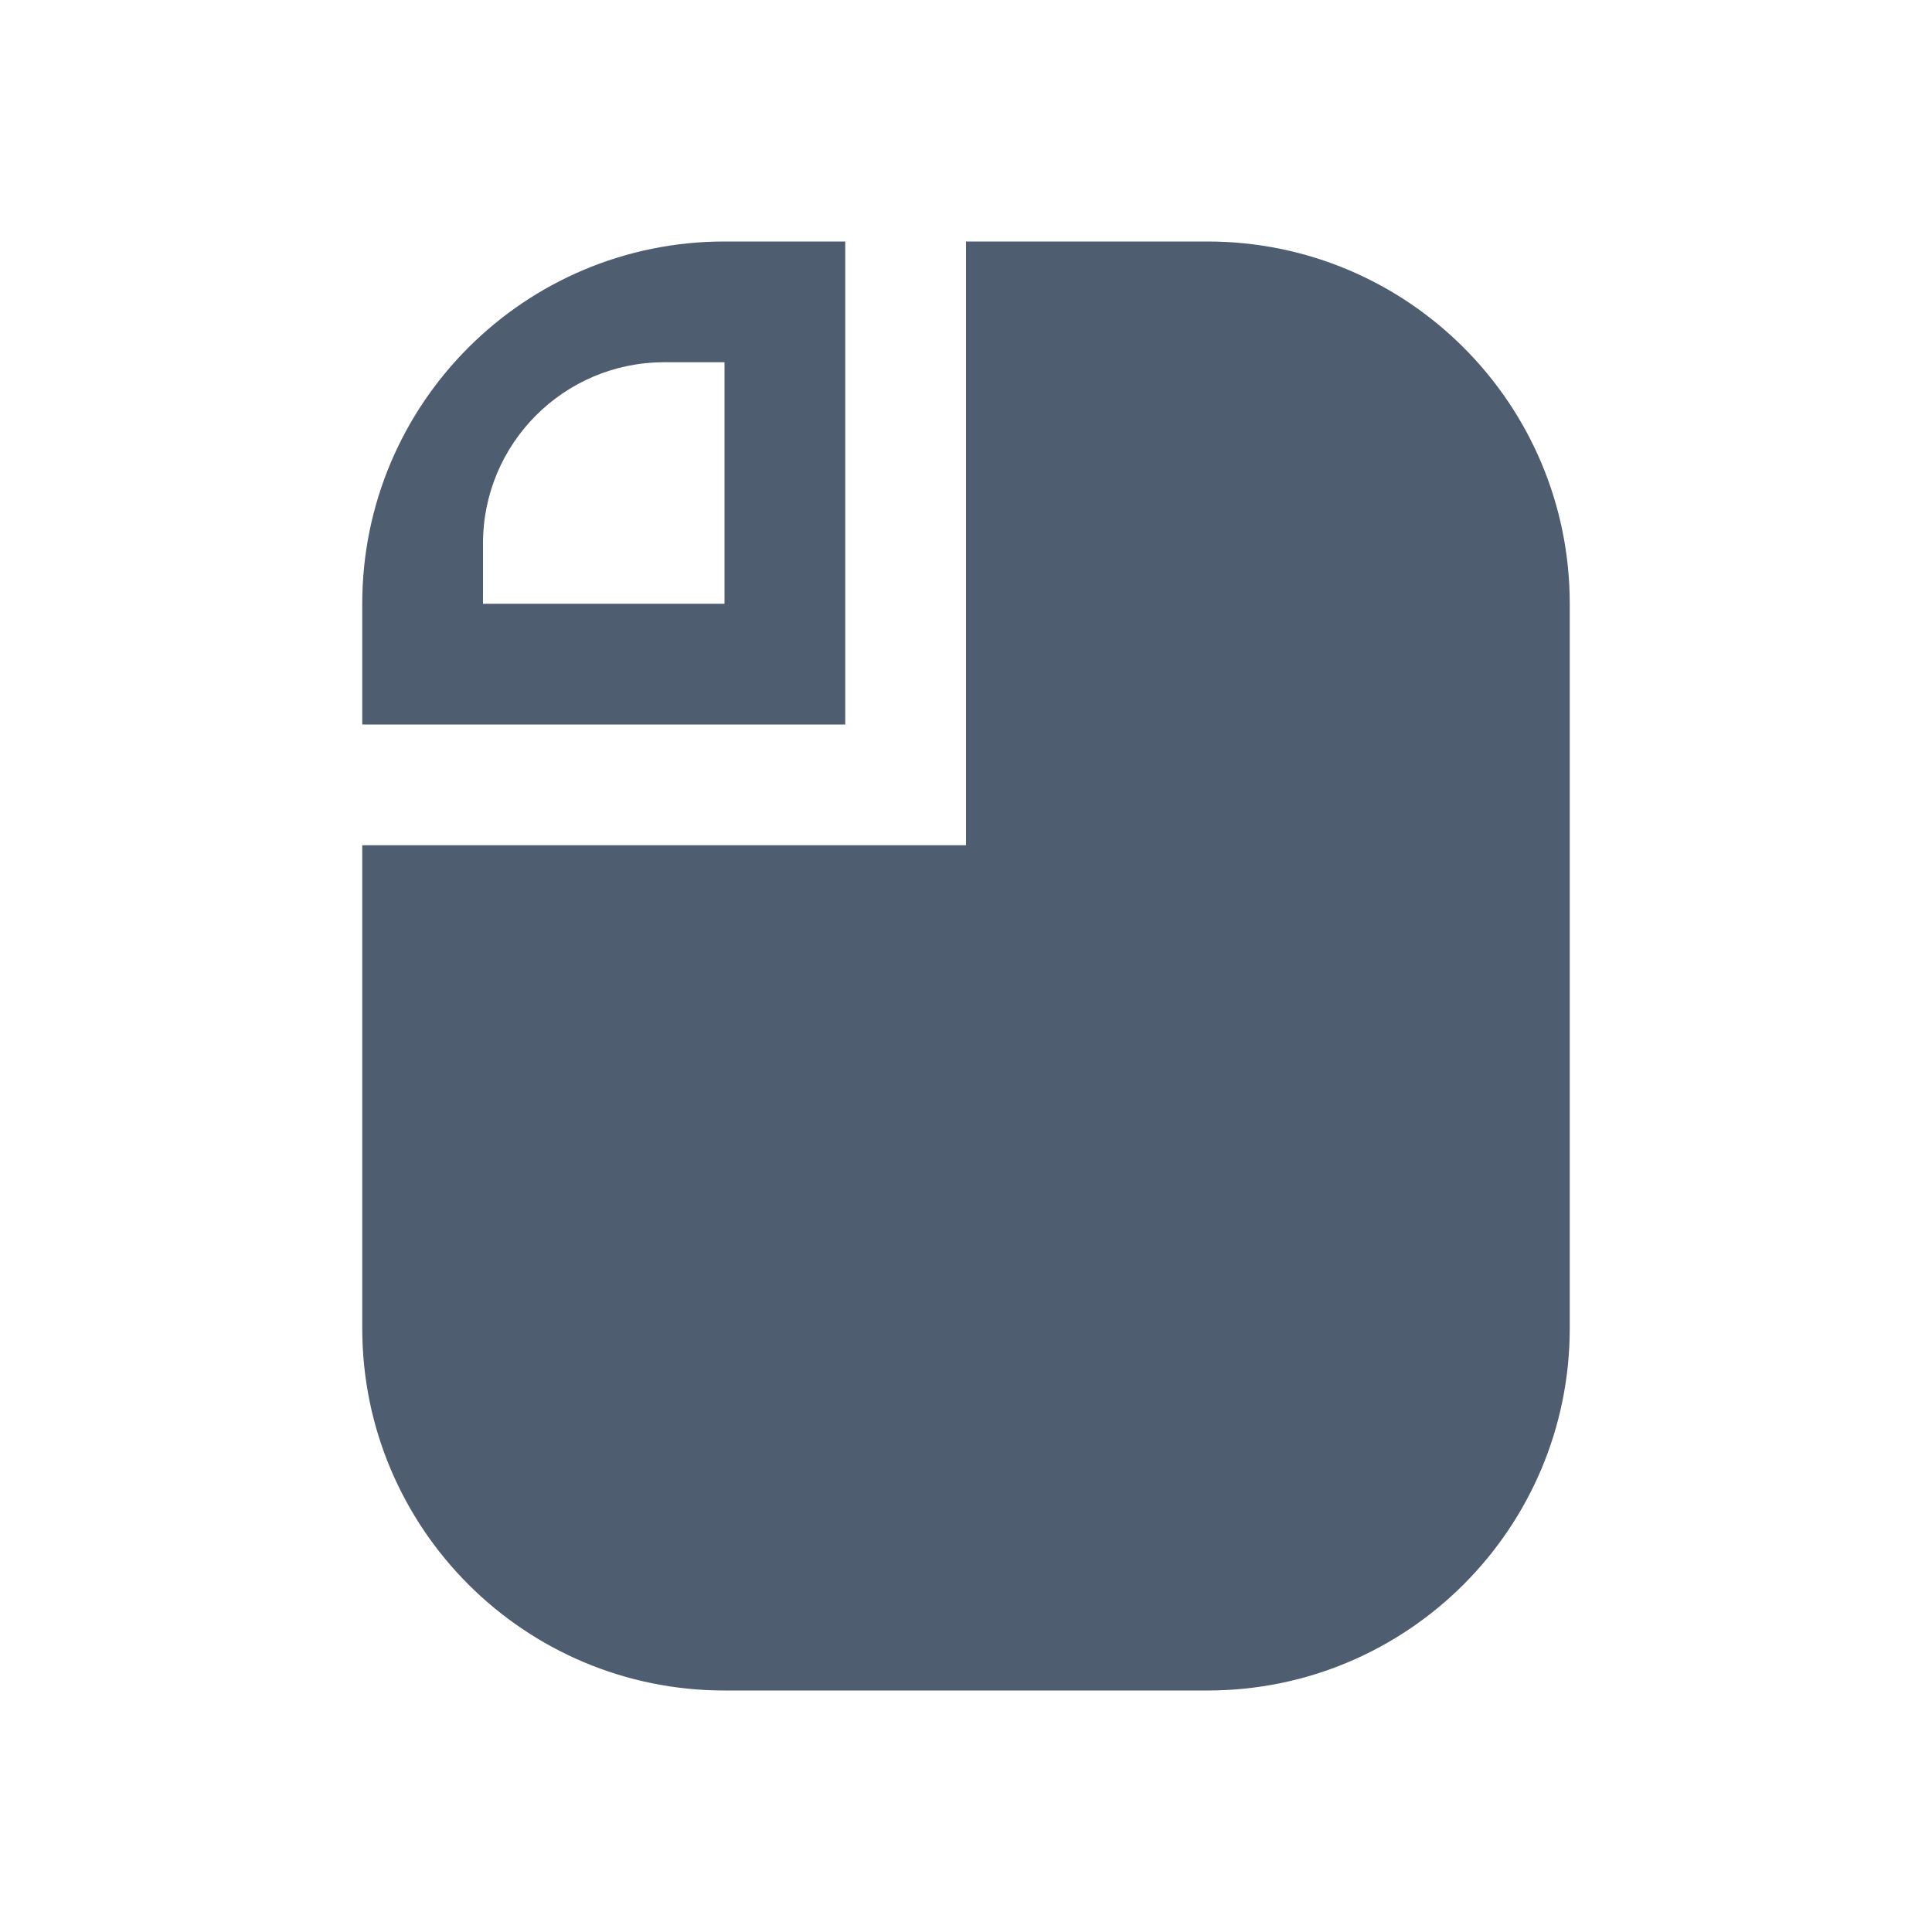 <?xml version="1.0" encoding="iso-8859-1"?>
<!-- Generator: Adobe Illustrator 16.0.3, SVG Export Plug-In . SVG Version: 6.00 Build 0)  -->
<!DOCTYPE svg PUBLIC "-//W3C//DTD SVG 1.1//EN" "http://www.w3.org/Graphics/SVG/1.1/DTD/svg11.dtd">
<svg version="1.1" xmlns="http://www.w3.org/2000/svg" xmlns:xlink="http://www.w3.org/1999/xlink" x="0px" y="0px" width="16px"
	 height="16px" viewBox="0 0 16 16" style="enable-background:new 0 0 16 16;" xml:space="preserve">
<g id="dbclick">
	<g>
		<path style="fill:#4E5D6F;" d="M10,2H8v5H3v4c0,1.657,1.343,3,3,3h4c1.657,0,3-1.343,3-3V5C13,3.343,11.657,2,10,2z"/>
		<path style="fill:#4E5D6F;" d="M6,2C4.343,2,3,3.343,3,5v1h4V2H6z M6,5H4V4.5C4,3.672,4.672,3,5.5,3H6V5z"/>
	</g>
</g>
<g id="Layer_1">
</g>
</svg>
